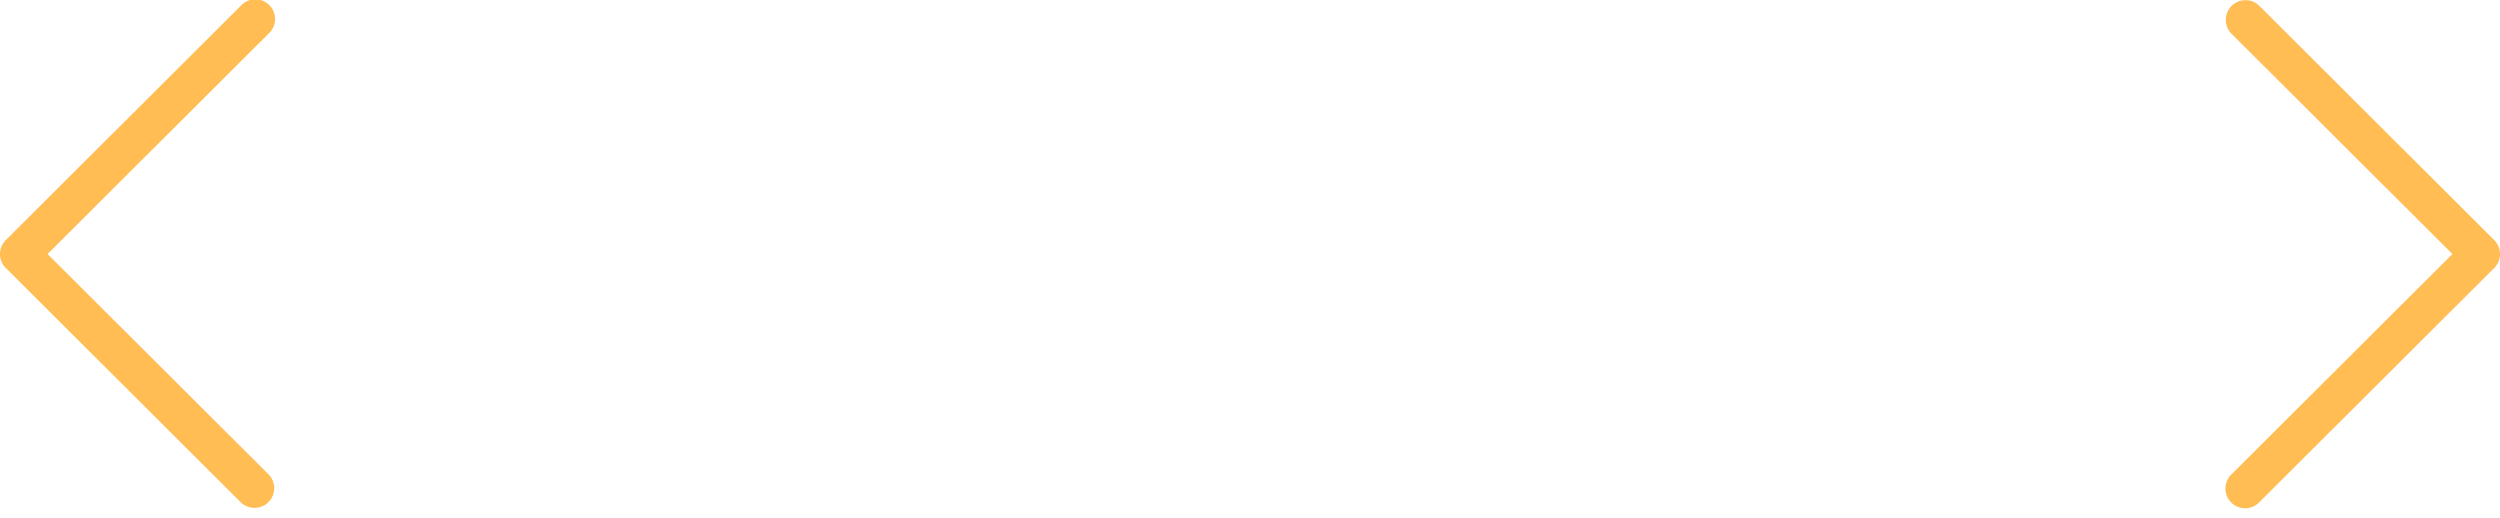 <svg width="82" height="17" fill="none" xmlns="http://www.w3.org/2000/svg"><path d="M81.81 7.875 74.102.188a.646.646 0 0 0-.912.915l7.25 7.23-7.25 7.228a.646.646 0 1 0 .912.915L81.81 8.79a.645.645 0 0 0 0-.915ZM.19 8.79l7.708 7.686a.646.646 0 0 0 .912-.915L1.56 8.332l7.25-7.229A.646.646 0 1 0 7.898.19L.19 7.875a.645.645 0 0 0 0 .915Z" fill="#FFBD54"/></svg>